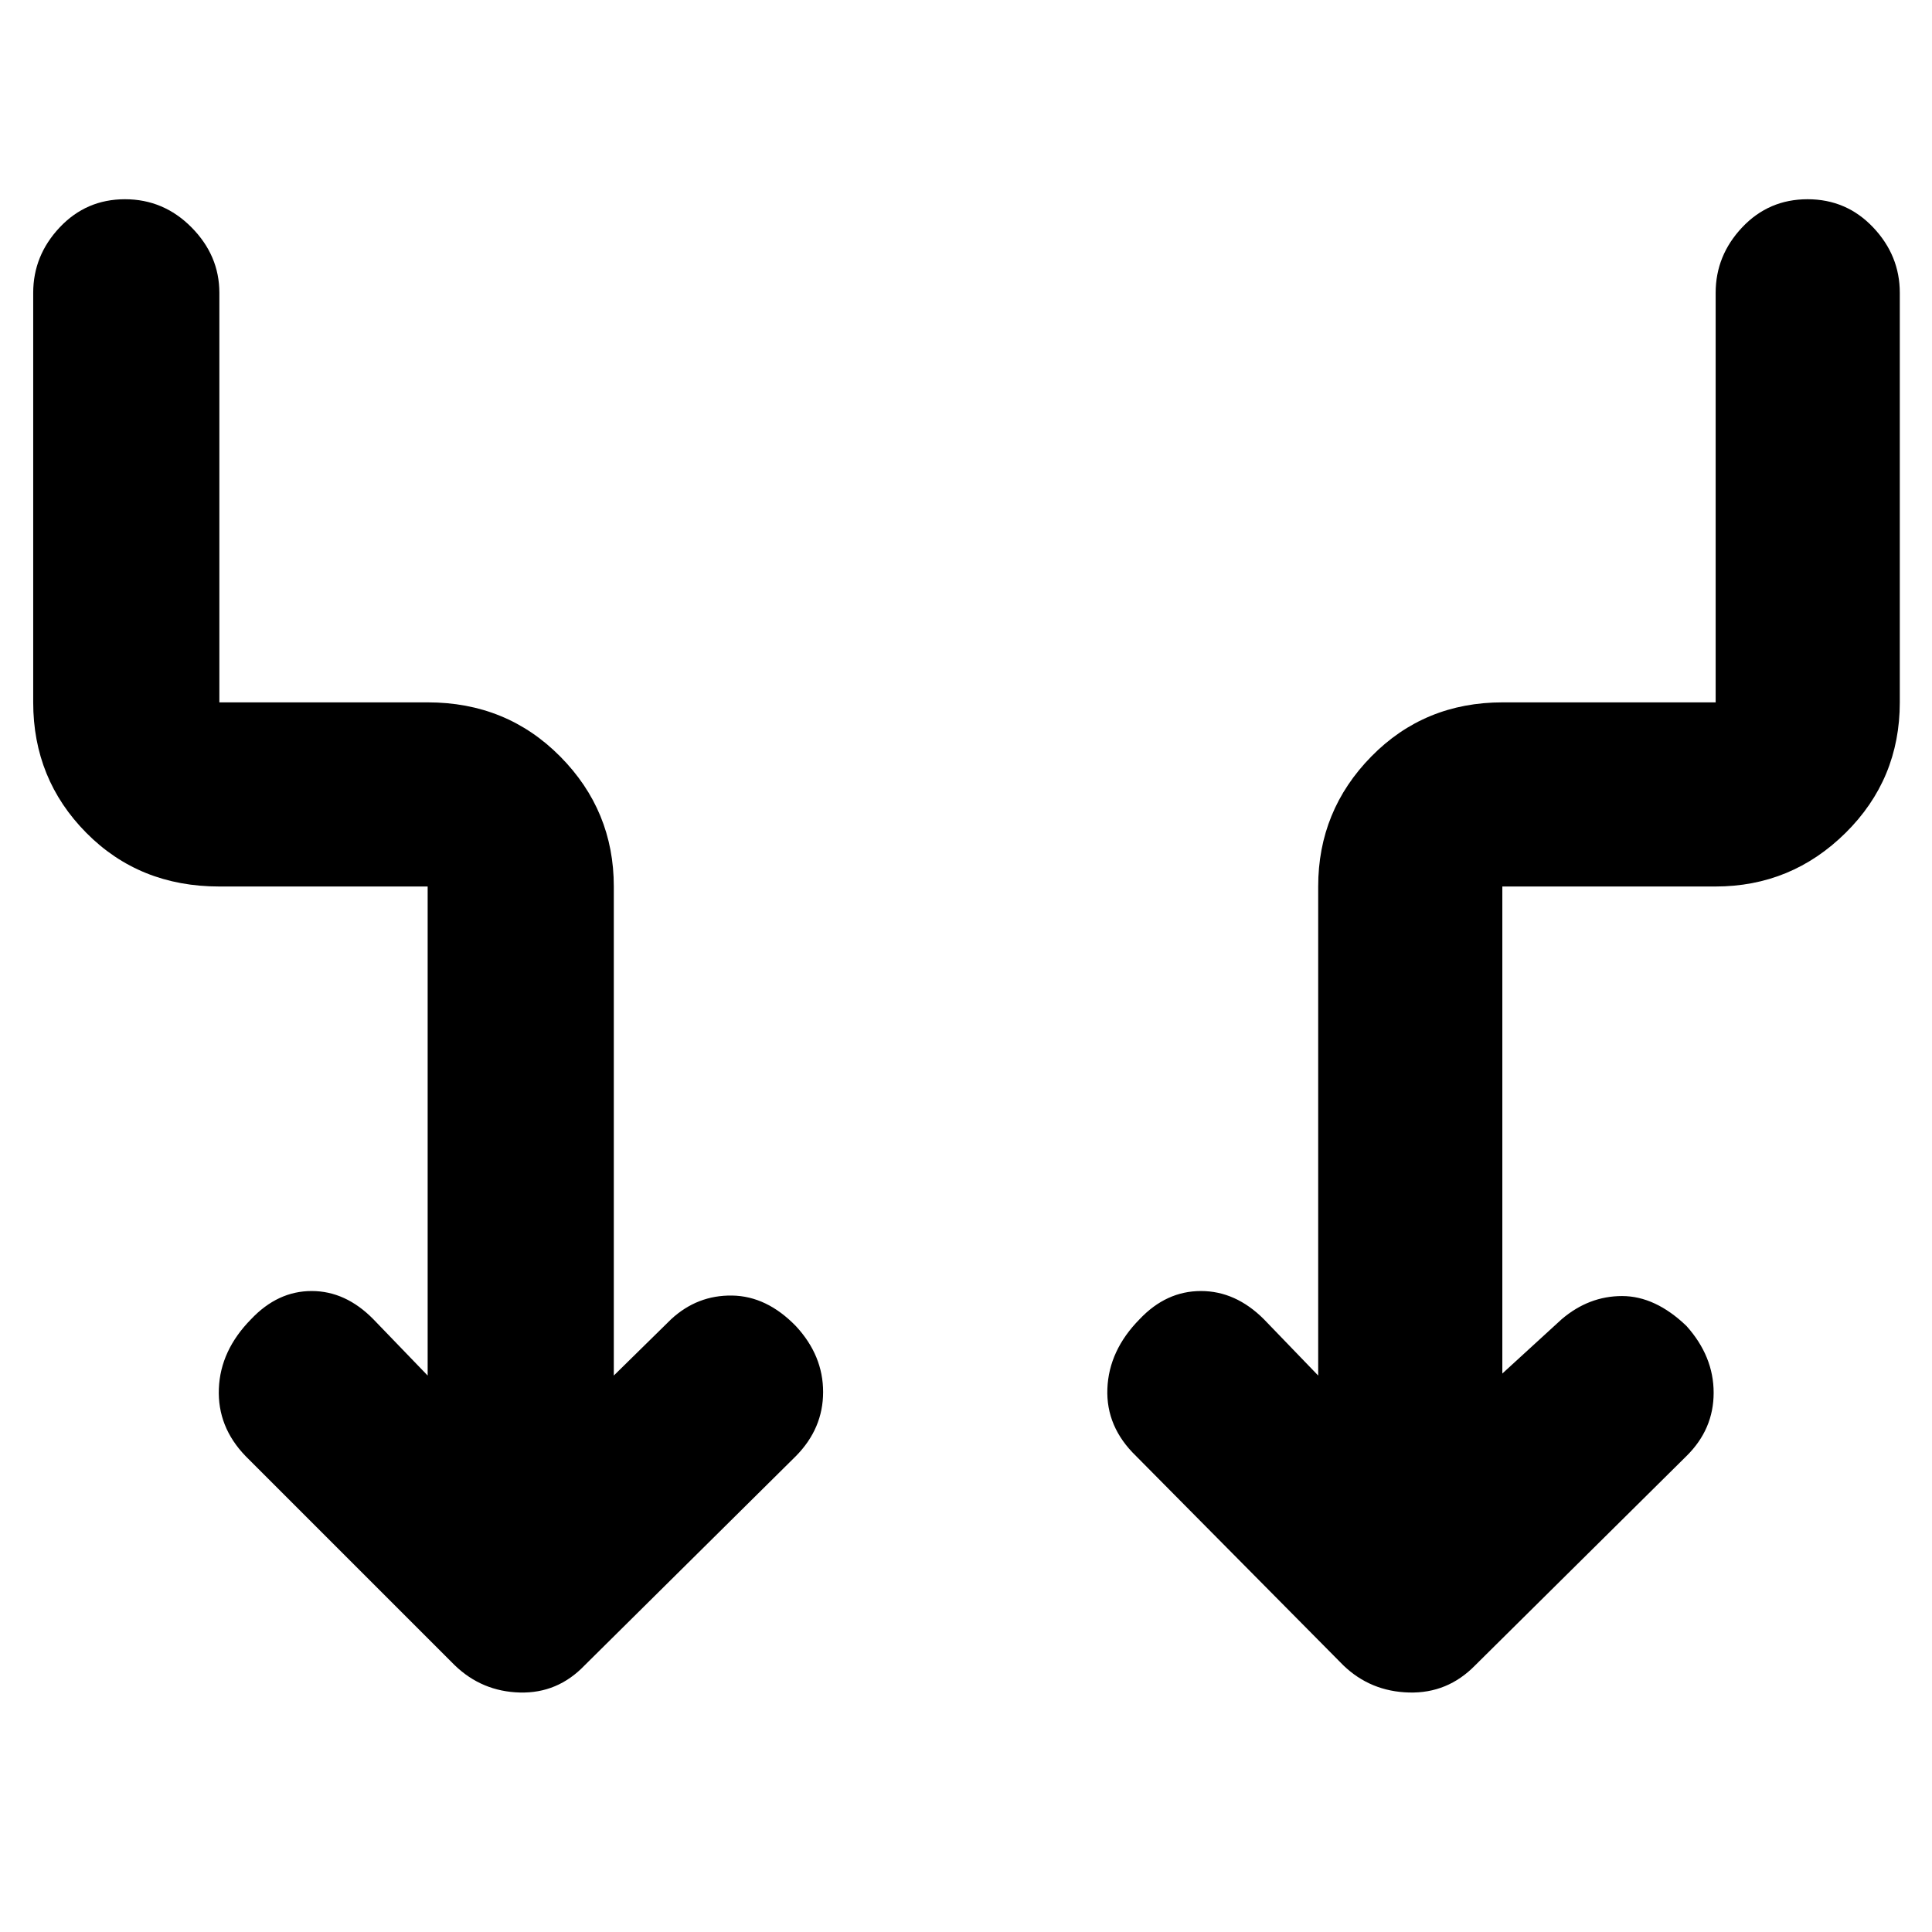 <svg xmlns="http://www.w3.org/2000/svg" height="48" viewBox="0 -960 960 960" width="48"><path d="M212.5-276.5v-243H108.997q-39.71 0-66.103-26.656Q16.5-572.812 16.5-611v-203.5q0-18.55 13.175-32.525Q42.851-861 62.088-861q19.237 0 33.074 13.975Q109-833.05 109-814.5V-611h103.549q39.163 0 65.807 26.891Q305-557.219 305-519.5v243l28.5-28q13-12 30.25-11.75t31.75 15.207q13.5 14.576 13.5 32.71 0 18.133-13.5 31.833l-105 104q-13.409 14-32.205 13.5-18.795-.5-32.295-13.5l-104-104Q108-251 108.75-270t16.011-34.5q13.239-14 30.1-14t30.639 14l27 28Zm534-1 29.5-27q13.5-11.5 30-11.5t32 14.87q13.5 15.063 13.5 33.197 0 18.133-13.5 31.433l-105 104q-13.682 14-32.841 13.5T667.5-132.5l-103-104q-15-14.5-14.25-33.5t16.011-34.5q13.239-14 30.478-14t31.261 14l27 28v-243q0-37.719 26.406-64.609Q707.811-611 746.636-611H852.5v-203.5q0-18.55 13.175-32.525Q878.851-861 898.175-861q19.325 0 32.575 13.975Q944-833.05 944-814.5V-611q0 38.188-26.931 64.844-26.93 26.656-64.705 26.656H746.5v242Z"/></svg>